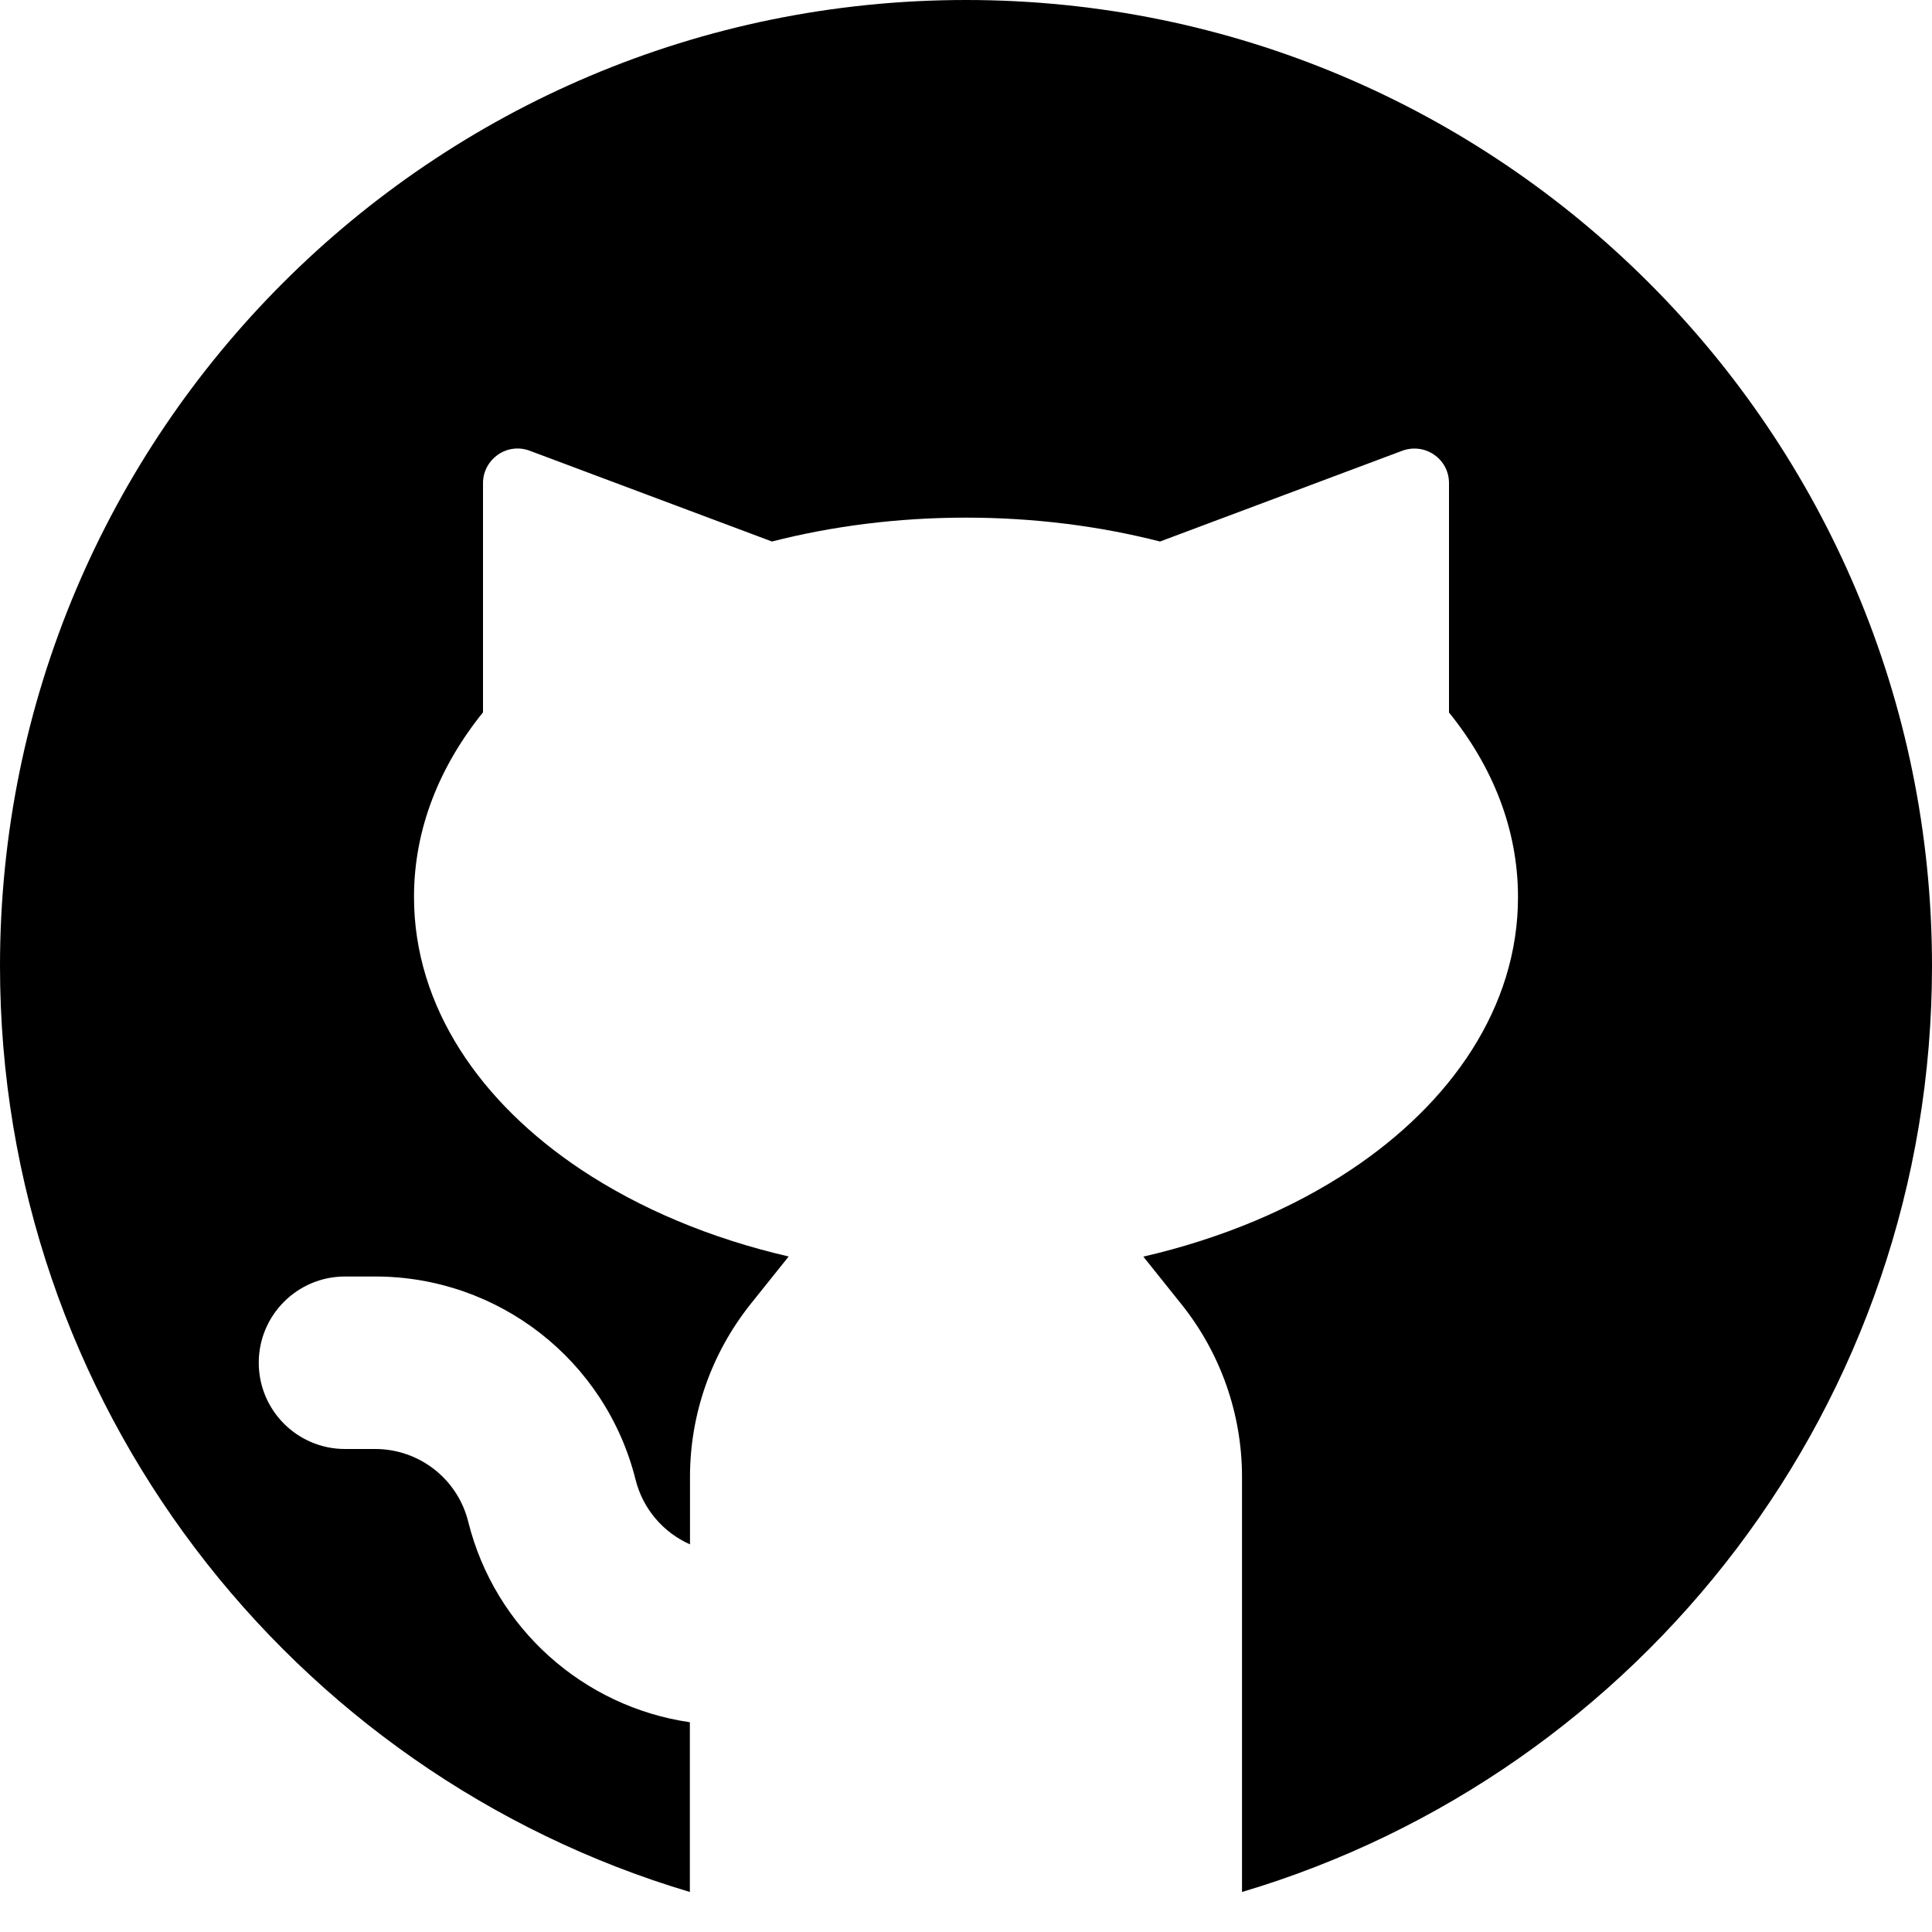 <svg xmlns="http://www.w3.org/2000/svg" fill="none" viewBox="0 0 14 14" id="Github-Logo--Streamline-Core.svg"><desc>Github Logo Streamline Icon: https://streamlinehq.com</desc><g id="github--github-code-branch-developer-portal"><path id="Subtract" fill="currentColor" fill-rule="evenodd" d="M0 7c0 -3.866 3.134 -7 7 -7 3.866 0 7 3.134 7 7 0 3.171 -2.108 5.85 -5 6.71v-3.009c0 -0.454 -0.155 -0.895 -0.438 -1.249l-0.277 -0.346c0.568 -0.131 1.082 -0.348 1.505 -0.63C10.514 7.994 11 7.3 11 6.501c0 -0.495 -0.186 -0.95 -0.5 -1.338V3.5c0 -0.082 -0.04 -0.159 -0.108 -0.205 -0.067 -0.047 -0.153 -0.057 -0.23 -0.029l-1.756 0.658C7.968 3.812 7.493 3.751 7 3.751c-0.493 0 -0.968 0.061 -1.406 0.173l-1.756 -0.658c-0.077 -0.029 -0.163 -0.018 -0.23 0.029 -0.067 0.047 -0.108 0.123 -0.108 0.205v1.662c-0.314 0.389 -0.5 0.843 -0.5 1.338 0 0.8 0.486 1.493 1.21 1.975 0.424 0.282 0.937 0.499 1.505 0.63l-0.277 0.346C5.155 9.807 5 10.247 5 10.702v0.489c-0.192 -0.085 -0.34 -0.254 -0.394 -0.467C4.39 9.857 3.612 9.25 2.719 9.25H2.5c-0.345 0 -0.625 0.28 -0.625 0.625 0 0.345 0.28 0.625 0.625 0.625h0.219c0.319 0 0.597 0.217 0.674 0.527 0.193 0.774 0.835 1.341 1.606 1.453v1.23C2.109 12.85 0 10.171 0 7Z" clip-rule="evenodd" stroke-width="1"></path></g></svg>